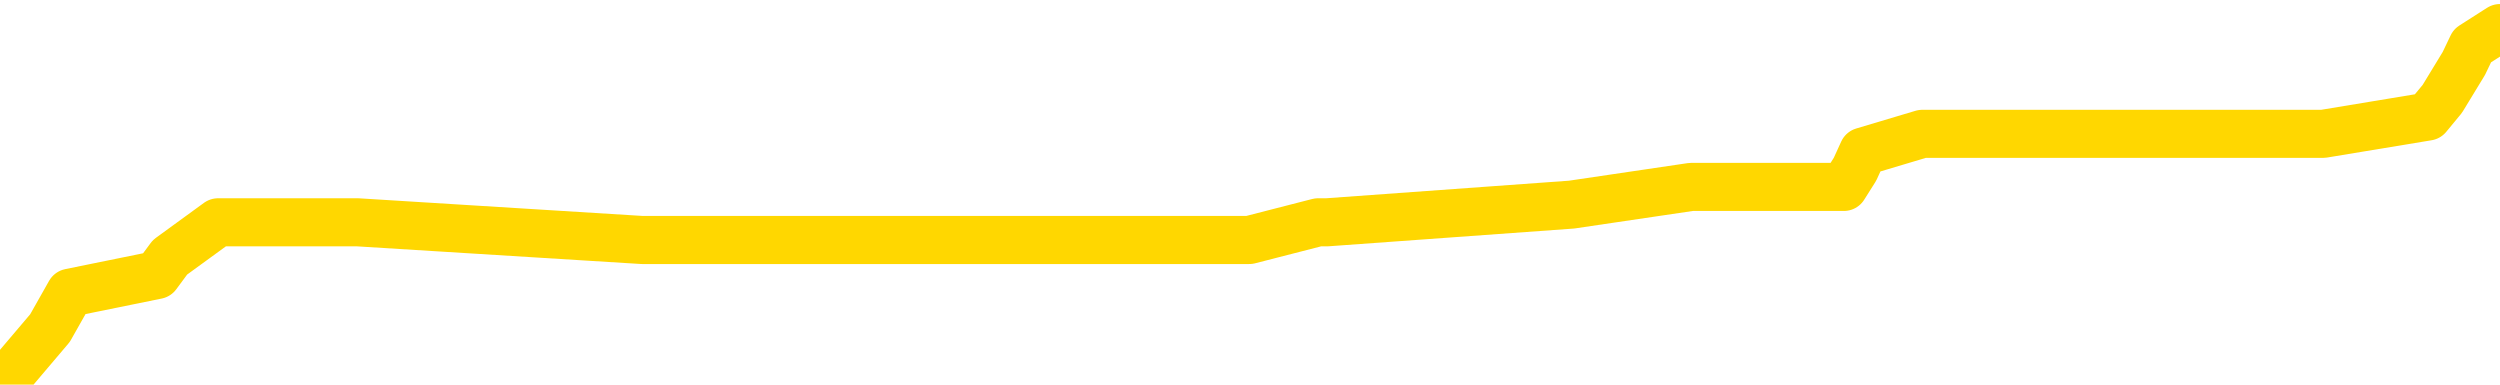 <svg xmlns="http://www.w3.org/2000/svg" version="1.1" viewBox="0 0 6500 1000">
	<path fill="none" stroke="gold" stroke-width="125" stroke-linecap="round" stroke-linejoin="round" d="M0 58028  L-334437 58028 L-334252 57983 L-333762 57891 L-333469 57845 L-333157 57753 L-332923 57707 L-332869 57616 L-332810 57524 L-332657 57478 L-332617 57386 L-332484 57341 L-332191 57295 L-331651 57295 L-331040 57249 L-330993 57249 L-330352 57203 L-330319 57203 L-329794 57203 L-329661 57157 L-329271 57066 L-328943 56974 L-328825 56882 L-328614 56790 L-327897 56790 L-327327 56745 L-327220 56745 L-327046 56699 L-326824 56607 L-326423 56561 L-326397 56469 L-325469 56378 L-325381 56286 L-325299 56194 L-325229 56103 L-324932 56057 L-324780 55965 L-322890 56011 L-322789 56011 L-322527 56011 L-322233 56057 L-322092 55965 L-321843 55965 L-321807 55919 L-321649 55873 L-321185 55782 L-320932 55736 L-320720 55644 L-320469 55598 L-320120 55552 L-319192 55461 L-319099 55369 L-318688 55323 L-317517 55232 L-316328 55186 L-316236 55094 L-316208 55002 L-315942 54911 L-315643 54819 L-315515 54727 L-315477 54635 L-314663 54635 L-314279 54681 L-313218 54727 L-313157 54727 L-312892 55644 L-312420 56515 L-312228 57386 L-311964 58258 L-311628 58212 L-311492 58166 L-311037 58120 L-310293 58074 L-310276 58028 L-310110 57937 L-310042 57937 L-309526 57891 L-308498 57891 L-308301 57845 L-307813 57799 L-307451 57753 L-307042 57753 L-306657 57799 L-304953 57799 L-304855 57799 L-304783 57799 L-304722 57799 L-304537 57753 L-304201 57753 L-303560 57707 L-303484 57662 L-303422 57662 L-303236 57616 L-303156 57616 L-302979 57570 L-302960 57524 L-302730 57524 L-302342 57478 L-301453 57478 L-301414 57432 L-301326 57386 L-301298 57295 L-300290 57249 L-300140 57157 L-300116 57111 L-299983 57066 L-299944 57020 L-298685 56974 L-298627 56974 L-298088 56928 L-298035 56928 L-297988 56928 L-297593 56882 L-297454 56836 L-297254 56790 L-297107 56790 L-296943 56790 L-296666 56836 L-296307 56836 L-295755 56790 L-295110 56745 L-294851 56653 L-294697 56607 L-294296 56561 L-294256 56515 L-294136 56469 L-294074 56515 L-294060 56515 L-293966 56515 L-293673 56469 L-293522 56286 L-293191 56194 L-293113 56103 L-293038 56057 L-292811 55919 L-292744 55828 L-292517 55736 L-292464 55644 L-292300 55598 L-291294 55552 L-291111 55507 L-290560 55461 L-290166 55369 L-289769 55323 L-288919 55232 L-288841 55186 L-288262 55140 L-287820 55140 L-287579 55094 L-287422 55094 L-287021 55002 L-287001 55002 L-286556 54956 L-286150 54911 L-286015 54819 L-285839 54727 L-285703 54635 L-285453 54544 L-284453 54498 L-284371 54452 L-284235 54406 L-284197 54360 L-283307 54314 L-283091 54269 L-282648 54223 L-282530 54177 L-282474 54131 L-281797 54131 L-281697 54085 L-281668 54085 L-280326 54039 L-279921 53994 L-279881 53948 L-278953 53902 L-278855 53856 L-278722 53810 L-278317 53764 L-278291 53718 L-278198 53673 L-277982 53627 L-277571 53535 L-276417 53443 L-276126 53352 L-276097 53260 L-275489 53214 L-275239 53122 L-275219 53077 L-274290 53031 L-274238 52939 L-274116 52893 L-274098 52801 L-273943 52756 L-273767 52664 L-273631 52618 L-273574 52572 L-273466 52526 L-273381 52480 L-273148 52435 L-273073 52389 L-272764 52343 L-272647 52297 L-272477 52251 L-272386 52205 L-272283 52205 L-272260 52160 L-272183 52160 L-272085 52068 L-271718 52022 L-271613 51976 L-271110 51930 L-270658 51884 L-270620 51839 L-270596 51793 L-270555 51747 L-270426 51701 L-270325 51655 L-269884 51609 L-269602 51563 L-269009 51518 L-268879 51472 L-268604 51380 L-268452 51334 L-268299 51288 L-268213 51197 L-268135 51151 L-267950 51105 L-267899 51105 L-267871 51059 L-267792 51013 L-267769 50967 L-267485 50876 L-266882 50784 L-265886 50738 L-265588 50692 L-264854 50646 L-264610 50601 L-264520 50555 L-263943 50509 L-263244 50463 L-262492 50417 L-262174 50371 L-261791 50280 L-261714 50234 L-261079 50188 L-260894 50142 L-260806 50142 L-260676 50142 L-260364 50096 L-260314 50050 L-260172 50005 L-260151 49959 L-259183 49913 L-258637 49867 L-258159 49867 L-258098 49867 L-257774 49867 L-257753 49821 L-257691 49821 L-257480 49775 L-257404 49729 L-257349 49684 L-257326 49638 L-257287 49592 L-257271 49546 L-256514 49500 L-256498 49454 L-255698 49408 L-255546 49363 L-254641 49317 L-254134 49271 L-253905 49179 L-253864 49179 L-253749 49133 L-253572 49088 L-252818 49133 L-252683 49088 L-252519 49042 L-252201 48996 L-252025 48904 L-251003 48812 L-250979 48721 L-250728 48675 L-250515 48583 L-249881 48537 L-249643 48446 L-249611 48354 L-249433 48262 L-249352 48171 L-249263 48125 L-249198 48033 L-248758 47941 L-248734 47895 L-248194 47850 L-247938 47804 L-247443 47758 L-246566 47712 L-246529 47666 L-246476 47620 L-246435 47574 L-246318 47529 L-246041 47483 L-245834 47391 L-245637 47299 L-245614 47208 L-245564 47116 L-245524 47070 L-245446 47024 L-244849 46933 L-244789 46887 L-244685 46841 L-244531 46795 L-243899 46749 L-243219 46703 L-242916 46612 L-242569 46566 L-242371 46520 L-242323 46428 L-242003 46382 L-241375 46337 L-241228 46291 L-241192 46245 L-241134 46199 L-241058 46107 L-240816 46107 L-240728 46061 L-240634 46016 L-240340 45970 L-240206 45924 L-240146 45878 L-240109 45786 L-239837 45786 L-238831 45740 L-238655 45695 L-238604 45695 L-238312 45649 L-238119 45557 L-237786 45511 L-237280 45465 L-236718 45374 L-236703 45282 L-236686 45236 L-236586 45144 L-236471 45053 L-236432 44961 L-236394 44915 L-236329 44915 L-236301 44869 L-236162 44915 L-235869 44915 L-235819 44915 L-235714 44915 L-235449 44869 L-234984 44823 L-234840 44823 L-234785 44732 L-234728 44686 L-234537 44640 L-234172 44594 L-233957 44594 L-233763 44594 L-233705 44594 L-233646 44502 L-233492 44457 L-233222 44411 L-232792 44640 L-232777 44640 L-232700 44594 L-232635 44548 L-232506 44227 L-232483 44182 L-232199 44136 L-232151 44090 L-232096 44044 L-231634 43998 L-231595 43998 L-231554 43952 L-231364 43906 L-230884 43861 L-230397 43815 L-230380 43769 L-230342 43723 L-230086 43677 L-230008 43585 L-229778 43540 L-229762 43448 L-229468 43356 L-229026 43310 L-228579 43265 L-228074 43219 L-227920 43173 L-227634 43127 L-227594 43035 L-227263 42989 L-227041 42944 L-226524 42852 L-226448 42806 L-226200 42714 L-226006 42623 L-225946 42577 L-225169 42531 L-225095 42531 L-224865 42485 L-224848 42485 L-224786 42439 L-224591 42393 L-224126 42393 L-224103 42348 L-223973 42348 L-222673 42348 L-222656 42348 L-222579 42302 L-222485 42302 L-222268 42302 L-222116 42256 L-221938 42302 L-221883 42348 L-221597 42393 L-221557 42393 L-221187 42393 L-220747 42393 L-220564 42393 L-220243 42348 L-219948 42348 L-219502 42256 L-219430 42210 L-218968 42118 L-218530 42072 L-218348 42027 L-216894 41935 L-216762 41889 L-216305 41797 L-216079 41751 L-215692 41660 L-215176 41568 L-214222 41476 L-213427 41385 L-212753 41339 L-212327 41247 L-212016 41201 L-211786 41064 L-211103 40926 L-211090 40789 L-210880 40605 L-210858 40559 L-210684 40468 L-209734 40422 L-209465 40330 L-208650 40284 L-208340 40193 L-208302 40147 L-208245 40055 L-207628 40009 L-206990 39917 L-205364 39872 L-204690 39826 L-204048 39826 L-203971 39826 L-203914 39826 L-203879 39826 L-203850 39780 L-203738 39688 L-203720 39642 L-203698 39596 L-203544 39551 L-203491 39459 L-203413 39413 L-203294 39367 L-203196 39321 L-203079 39276 L-202809 39184 L-202539 39138 L-202522 39046 L-202322 39000 L-202175 38909 L-201948 38863 L-201814 38817 L-201505 38771 L-201446 38725 L-201092 38634 L-200744 38588 L-200643 38542 L-200579 38450 L-200519 38404 L-200134 38313 L-199753 38267 L-199649 38221 L-199389 38175 L-199118 38083 L-198958 38038 L-198926 37992 L-198864 37946 L-198723 37900 L-198539 37854 L-198494 37808 L-198206 37808 L-198190 37762 L-197957 37762 L-197896 37717 L-197858 37717 L-197278 37671 L-197144 37625 L-197121 37441 L-197103 37121 L-197085 36754 L-197069 36387 L-197045 36020 L-197029 35745 L-197007 35424 L-196991 35103 L-196967 34920 L-196951 34736 L-196929 34599 L-196912 34507 L-196863 34370 L-196791 34232 L-196756 34003 L-196733 33819 L-196697 33636 L-196656 33453 L-196619 33361 L-196603 33177 L-196579 33040 L-196542 32948 L-196525 32811 L-196501 32719 L-196484 32627 L-196465 32535 L-196449 32444 L-196420 32306 L-196394 32169 L-196349 32123 L-196332 32031 L-196290 31985 L-196242 31894 L-196172 31802 L-196156 31710 L-196140 31618 L-196078 31573 L-196039 31527 L-196000 31481 L-195834 31435 L-195769 31389 L-195753 31343 L-195708 31252 L-195650 31206 L-195437 31160 L-195404 31114 L-195361 31068 L-195283 31022 L-194746 30977 L-194668 30931 L-194564 30839 L-194475 30793 L-194299 30747 L-193948 30701 L-193792 30656 L-193354 30610 L-193198 30564 L-193068 30518 L-192364 30426 L-192163 30381 L-191202 30289 L-190720 30243 L-190621 30243 L-190529 30197 L-190284 30151 L-190210 30105 L-189768 30014 L-189671 29968 L-189656 29922 L-189640 29876 L-189616 29830 L-189150 29784 L-188933 29739 L-188793 29693 L-188499 29647 L-188411 29601 L-188369 29555 L-188340 29509 L-188167 29464 L-188108 29418 L-188032 29372 L-187951 29326 L-187881 29326 L-187572 29280 L-187487 29234 L-187273 29188 L-187238 29143 L-186555 29097 L-186456 29051 L-186251 29005 L-186204 28959 L-185926 28913 L-185864 28867 L-185847 28776 L-185769 28730 L-185461 28638 L-185436 28592 L-185382 28501 L-185360 28455 L-185237 28409 L-185101 28317 L-184857 28271 L-184732 28271 L-184085 28226 L-184069 28226 L-184044 28226 L-183864 28134 L-183788 28088 L-183696 28042 L-183268 27996 L-182852 27950 L-182459 27859 L-182381 27813 L-182362 27767 L-181998 27721 L-181762 27675 L-181534 27629 L-181221 27584 L-181143 27538 L-181062 27446 L-180884 27354 L-180868 27309 L-180603 27217 L-180523 27171 L-180293 27125 L-180067 27079 L-179751 27079 L-179576 27033 L-179215 27033 L-178823 26988 L-178753 26896 L-178690 26850 L-178549 26758 L-178498 26712 L-178396 26621 L-177894 26575 L-177697 26529 L-177450 26483 L-177265 26437 L-176965 26392 L-176889 26346 L-176723 26254 L-175839 26208 L-175810 26116 L-175687 26025 L-175108 25979 L-175030 25933 L-174317 25933 L-174005 25933 L-173792 25933 L-173775 25933 L-173389 25933 L-172864 25841 L-172417 25795 L-172088 25750 L-171935 25704 L-171609 25704 L-171431 25658 L-171349 25658 L-171143 25566 L-170968 25520 L-170039 25475 L-169149 25429 L-169110 25383 L-168882 25383 L-168503 25337 L-167715 25291 L-167481 25245 L-167405 25199 L-167048 25154 L-166476 25062 L-166209 25016 L-165822 24970 L-165719 24970 L-165549 24970 L-164930 24970 L-164719 24970 L-164411 24970 L-164358 24924 L-164231 24878 L-164178 24833 L-164058 24787 L-163722 24695 L-162763 24649 L-162632 24558 L-162430 24512 L-161799 24466 L-161487 24420 L-161073 24374 L-161046 24328 L-160901 24282 L-160481 24237 L-159148 24237 L-159101 24191 L-158973 24099 L-158956 24053 L-158378 23961 L-158172 23916 L-158142 23870 L-158102 23824 L-158044 23778 L-158007 23732 L-157928 23686 L-157785 23640 L-157331 23595 L-157213 23549 L-156928 23503 L-156555 23457 L-156459 23411 L-156132 23365 L-155777 23320 L-155607 23274 L-155560 23228 L-155451 23182 L-155362 23136 L-155334 23090 L-155258 22999 L-154954 22953 L-154921 22861 L-154849 22815 L-154481 22769 L-154145 22723 L-154065 22723 L-153845 22678 L-153674 22632 L-153646 22586 L-153149 22540 L-152600 22448 L-151719 22403 L-151621 22311 L-151544 22265 L-151269 22219 L-151022 22127 L-150948 22082 L-150886 21990 L-150768 21944 L-150725 21898 L-150615 21852 L-150538 21761 L-149838 21715 L-149592 21669 L-149552 21623 L-149396 21577 L-148797 21577 L-148570 21577 L-148478 21577 L-148003 21577 L-147405 21486 L-146886 21440 L-146865 21394 L-146719 21348 L-146399 21348 L-145857 21348 L-145625 21348 L-145455 21348 L-144968 21302 L-144741 21256 L-144656 21210 L-144310 21165 L-143984 21165 L-143461 21119 L-143133 21073 L-142533 21027 L-142335 20935 L-142283 20889 L-142243 20844 L-141961 20798 L-141277 20706 L-140967 20660 L-140942 20569 L-140751 20523 L-140528 20477 L-140442 20431 L-139778 20339 L-139754 20293 L-139532 20202 L-139202 20156 L-138850 20064 L-138645 20018 L-138413 19927 L-138155 19881 L-137965 19789 L-137918 19743 L-137691 19697 L-137656 19651 L-137500 19606 L-137285 19560 L-137112 19514 L-137021 19468 L-136744 19422 L-136500 19376 L-136185 19331 L-135759 19331 L-135721 19331 L-135238 19331 L-135005 19331 L-134793 19285 L-134567 19239 L-134017 19239 L-133770 19193 L-132936 19193 L-132880 19147 L-132858 19101 L-132700 19055 L-132239 19010 L-132198 18964 L-131858 18872 L-131725 18826 L-131502 18780 L-130930 18734 L-130458 18689 L-130263 18643 L-130071 18597 L-129881 18551 L-129779 18505 L-129411 18459 L-129365 18414 L-129283 18368 L-127990 18322 L-127941 18276 L-127673 18276 L-127528 18276 L-126977 18276 L-126860 18230 L-126779 18184 L-126419 18138 L-126196 18093 L-125914 18047 L-125585 17955 L-125077 17909 L-124965 17863 L-124886 17817 L-124722 17772 L-124427 17772 L-123958 17772 L-123762 17817 L-123711 17817 L-123062 17772 L-122940 17726 L-122486 17726 L-122450 17680 L-121982 17634 L-121871 17588 L-121855 17542 L-121638 17542 L-121458 17497 L-120926 17497 L-119896 17497 L-119697 17451 L-119239 17405 L-118290 17313 L-118192 17267 L-117838 17176 L-117777 17130 L-117763 17084 L-117727 17038 L-117358 16992 L-117238 16946 L-116996 16900 L-116832 16855 L-116645 16809 L-116524 16763 L-115453 16671 L-114595 16625 L-114383 16534 L-114286 16488 L-114111 16396 L-113778 16350 L-113706 16304 L-113649 16259 L-113473 16259 L-113085 16213 L-112849 16167 L-112738 16121 L-112621 16075 L-111640 16029 L-111615 15983 L-111020 15892 L-110988 15892 L-110839 15846 L-110555 15800 L-109643 15800 L-108697 15800 L-108544 15754 L-108441 15754 L-108310 15708 L-108167 15662 L-108140 15617 L-108026 15571 L-107808 15525 L-107126 15479 L-106997 15433 L-106694 15387 L-106454 15296 L-106121 15250 L-105482 15204 L-105140 15112 L-105078 15066 L-104922 15066 L-104001 15066 L-103530 15066 L-103487 15066 L-103474 15021 L-103433 14975 L-103411 14929 L-103384 14883 L-103240 14837 L-102817 14791 L-102482 14791 L-102291 14745 L-101862 14745 L-101675 14700 L-101286 14608 L-100751 14562 L-100379 14516 L-100357 14516 L-100107 14470 L-99989 14425 L-99913 14379 L-99777 14333 L-99738 14287 L-99658 14241 L-99264 14195 L-98768 14149 L-98656 14058 L-98483 14012 L-98175 13966 L-97727 13920 L-97404 13874 L-97262 13783 L-96835 13691 L-96681 13599 L-96626 13508 L-95812 13462 L-95793 13416 L-95421 13370 L-95364 13370 L-94235 13324 L-94167 13324 L-93609 13278 L-93414 13232 L-93278 13187 L-93044 13141 L-92697 13095 L-92663 13003 L-92627 12957 L-92559 12866 L-92210 12820 L-92038 12774 L-91553 12728 L-91537 12682 L-91212 12636 L-91054 12591 L-89913 12499 L-89889 12453 L-89697 12361 L-89503 12315 L-89253 12270 L-89236 12224 L-88216 12178 L-87918 12132 L-87843 12086 L-87706 11994 L-87531 11949 L-86954 11857 L-86738 11811 L-86675 11765 L-86544 11719 L-86507 11628 L-85984 11582 L-85846 29647 L-85832 29647 L-85809 29647 L-85788 29647 L-85561 11536 L-84785 11536 L-84744 11536 L-84376 11536 L-84298 11490 L-84246 11444 L-83573 11398 L-82830 11353 L-82405 11353 L-81958 11307 L-80896 11261 L-80584 11169 L-80174 11169 L-80102 11123 L-79578 11123 L-79483 11123 L-79465 11123 L-79021 11077 L-78835 10986 L-78055 10894 L-77383 10848 L-76970 10711 L-76739 10619 L-76598 10573 L-76516 10481 L-76496 10436 L-76420 10436 L-76292 10390 L-75975 10436 L-75751 10436 L-75426 10390 L-75364 10390 L-74994 10390 L-74961 10390 L-74752 10390 L-74084 10390 L-74007 10390 L-73849 10298 L-73738 10298 L-73412 10252 L-73257 10206 L-72916 10206 L-72859 10115 L-72521 10023 L-72317 9977 L-72264 9885 L-70888 9839 L-70758 9794 L-70325 9748 L-70004 9702 L-69177 9610 L-69053 9564 L-68322 9473 L-68167 9381 L-68126 9335 L-68072 9289 L-68049 9243 L-67935 9198 L-67638 9152 L-67349 9106 L-67294 9060 L-67174 9014 L-67143 8968 L-67044 8922 L-66600 8922 L-66448 8877 L-65613 8877 L-65071 8831 L-64736 8831 L-64721 8785 L-64645 8739 L-64529 8693 L-64334 8647 L-64070 8602 L-63235 8556 L-63139 8510 L-62617 8464 L-62576 8418 L-62476 8372 L-61648 8372 L-61513 8326 L-61174 8326 L-60620 8281 L-60241 8235 L-60078 8189 L-59768 8143 L-58955 8097 L-58649 8051 L-58381 8051 L-58059 8051 L-57738 8097 L-57463 8097 L-56634 8005 L-56539 7960 L-56446 7822 L-56342 7685 L-55955 7547 L-55475 7455 L-55459 7409 L-55340 7364 L-54972 7272 L-54877 7226 L-54043 7134 L-53966 7088 L-53667 7043 L-53576 6997 L-53169 6905 L-53059 6813 L-52359 6767 L-51886 6722 L-51826 6676 L-51607 6584 L-51333 6538 L-51220 6492 L-50193 6447 L-49807 6401 L-49787 6355 L-49454 6309 L-49209 6263 L-48776 6217 L-48666 6171 L-48548 6126 L-48096 6034 L-47506 5988 L-47169 5942 L-45277 5896 L-45163 5805 L-44951 5759 L-43633 5713 L-43526 -4602 L-43460 -14781 L-43424 -24181 L-43362 -24181 L-42863 -13956 L-42188 -3869 L-42166 5438 L-41895 5346 L-40927 5346 L-40238 5300 L-40076 5254 L-39535 5209 L-39446 5163 L-38426 5117 L-37478 5025 L-37113 5071 L-37010 5117 L-36422 5117 L-36362 5117 L-36262 5071 L-35822 4979 L-35714 4933 L-35273 4888 L-34273 4750 L-34016 4613 L-33913 4475 L-33783 4383 L-33417 4292 L-32836 4200 L-32805 4154 L-32489 4108 L-30506 4062 L-30391 4016 L-30323 4016 L-29964 3971 L-28346 3925 L-28168 3925 L-28024 3925 L-27201 3971 L-27149 4016 L-27094 4016 L-26660 4016 L-25679 4062 L-25606 4062 L-24521 4016 L-24308 4016 L-23592 3925 L-23203 3879 L-22985 3787 L-22665 3696 L-22171 3604 L-22044 3558 L-21815 3466 L-21582 3375 L-21523 3329 L-21234 3283 L-20961 3191 L-19932 3145 L-18267 3099 L-17847 3054 L-17710 3008 L-17554 3008 L-17249 2962 L-17021 2870 L-16862 2824 L-16703 2733 L-16534 2641 L-16486 2595 L-16433 2549 L-16411 2549 L-16025 2503 L-15775 2503 L-15505 2503 L-15344 2503 L-15255 2503 L-13596 2503 L-13431 2549 L-13051 2503 L-12591 2503 L-11981 2412 L-10888 2366 L-10457 2320 L-10425 2274 L-10363 2228 L-10346 2182 L-8642 2137 L-8600 2091 L-8134 2045 L-7947 1999 L-7915 1907 L-7319 1861 L-7270 1816 L-6947 1770 L-6896 1724 L-6686 1678 L-6668 1632 L-6401 1541 L-6349 1495 L-5880 1449 L-5369 1357 L-5291 1357 L-4996 1311 L-4980 1265 L-4941 1220 L-4870 1174 L-4713 1128 L-3767 1128 L-3711 1128 L-3190 1128 L-2997 1082 L-2896 1082 L-2670 1036 L-2161 1036 L-1773 2274 L-1703 2274 L-1355 2228 L-998 2182 L130 853 L182 761 L408 715 L442 669 L567 578 L665 578 L930 578 L1670 624 L2249 624 L2542 624 L3248 624 L3427 578 L3450 578 L4086 532 L4397 486 L4794 486 L4823 440 L4844 394 L4998 348 L5683 348 L5700 348 L6040 348 L6312 303 L6350 257 L6406 165 L6428 119 L6500 73" />
</svg>

